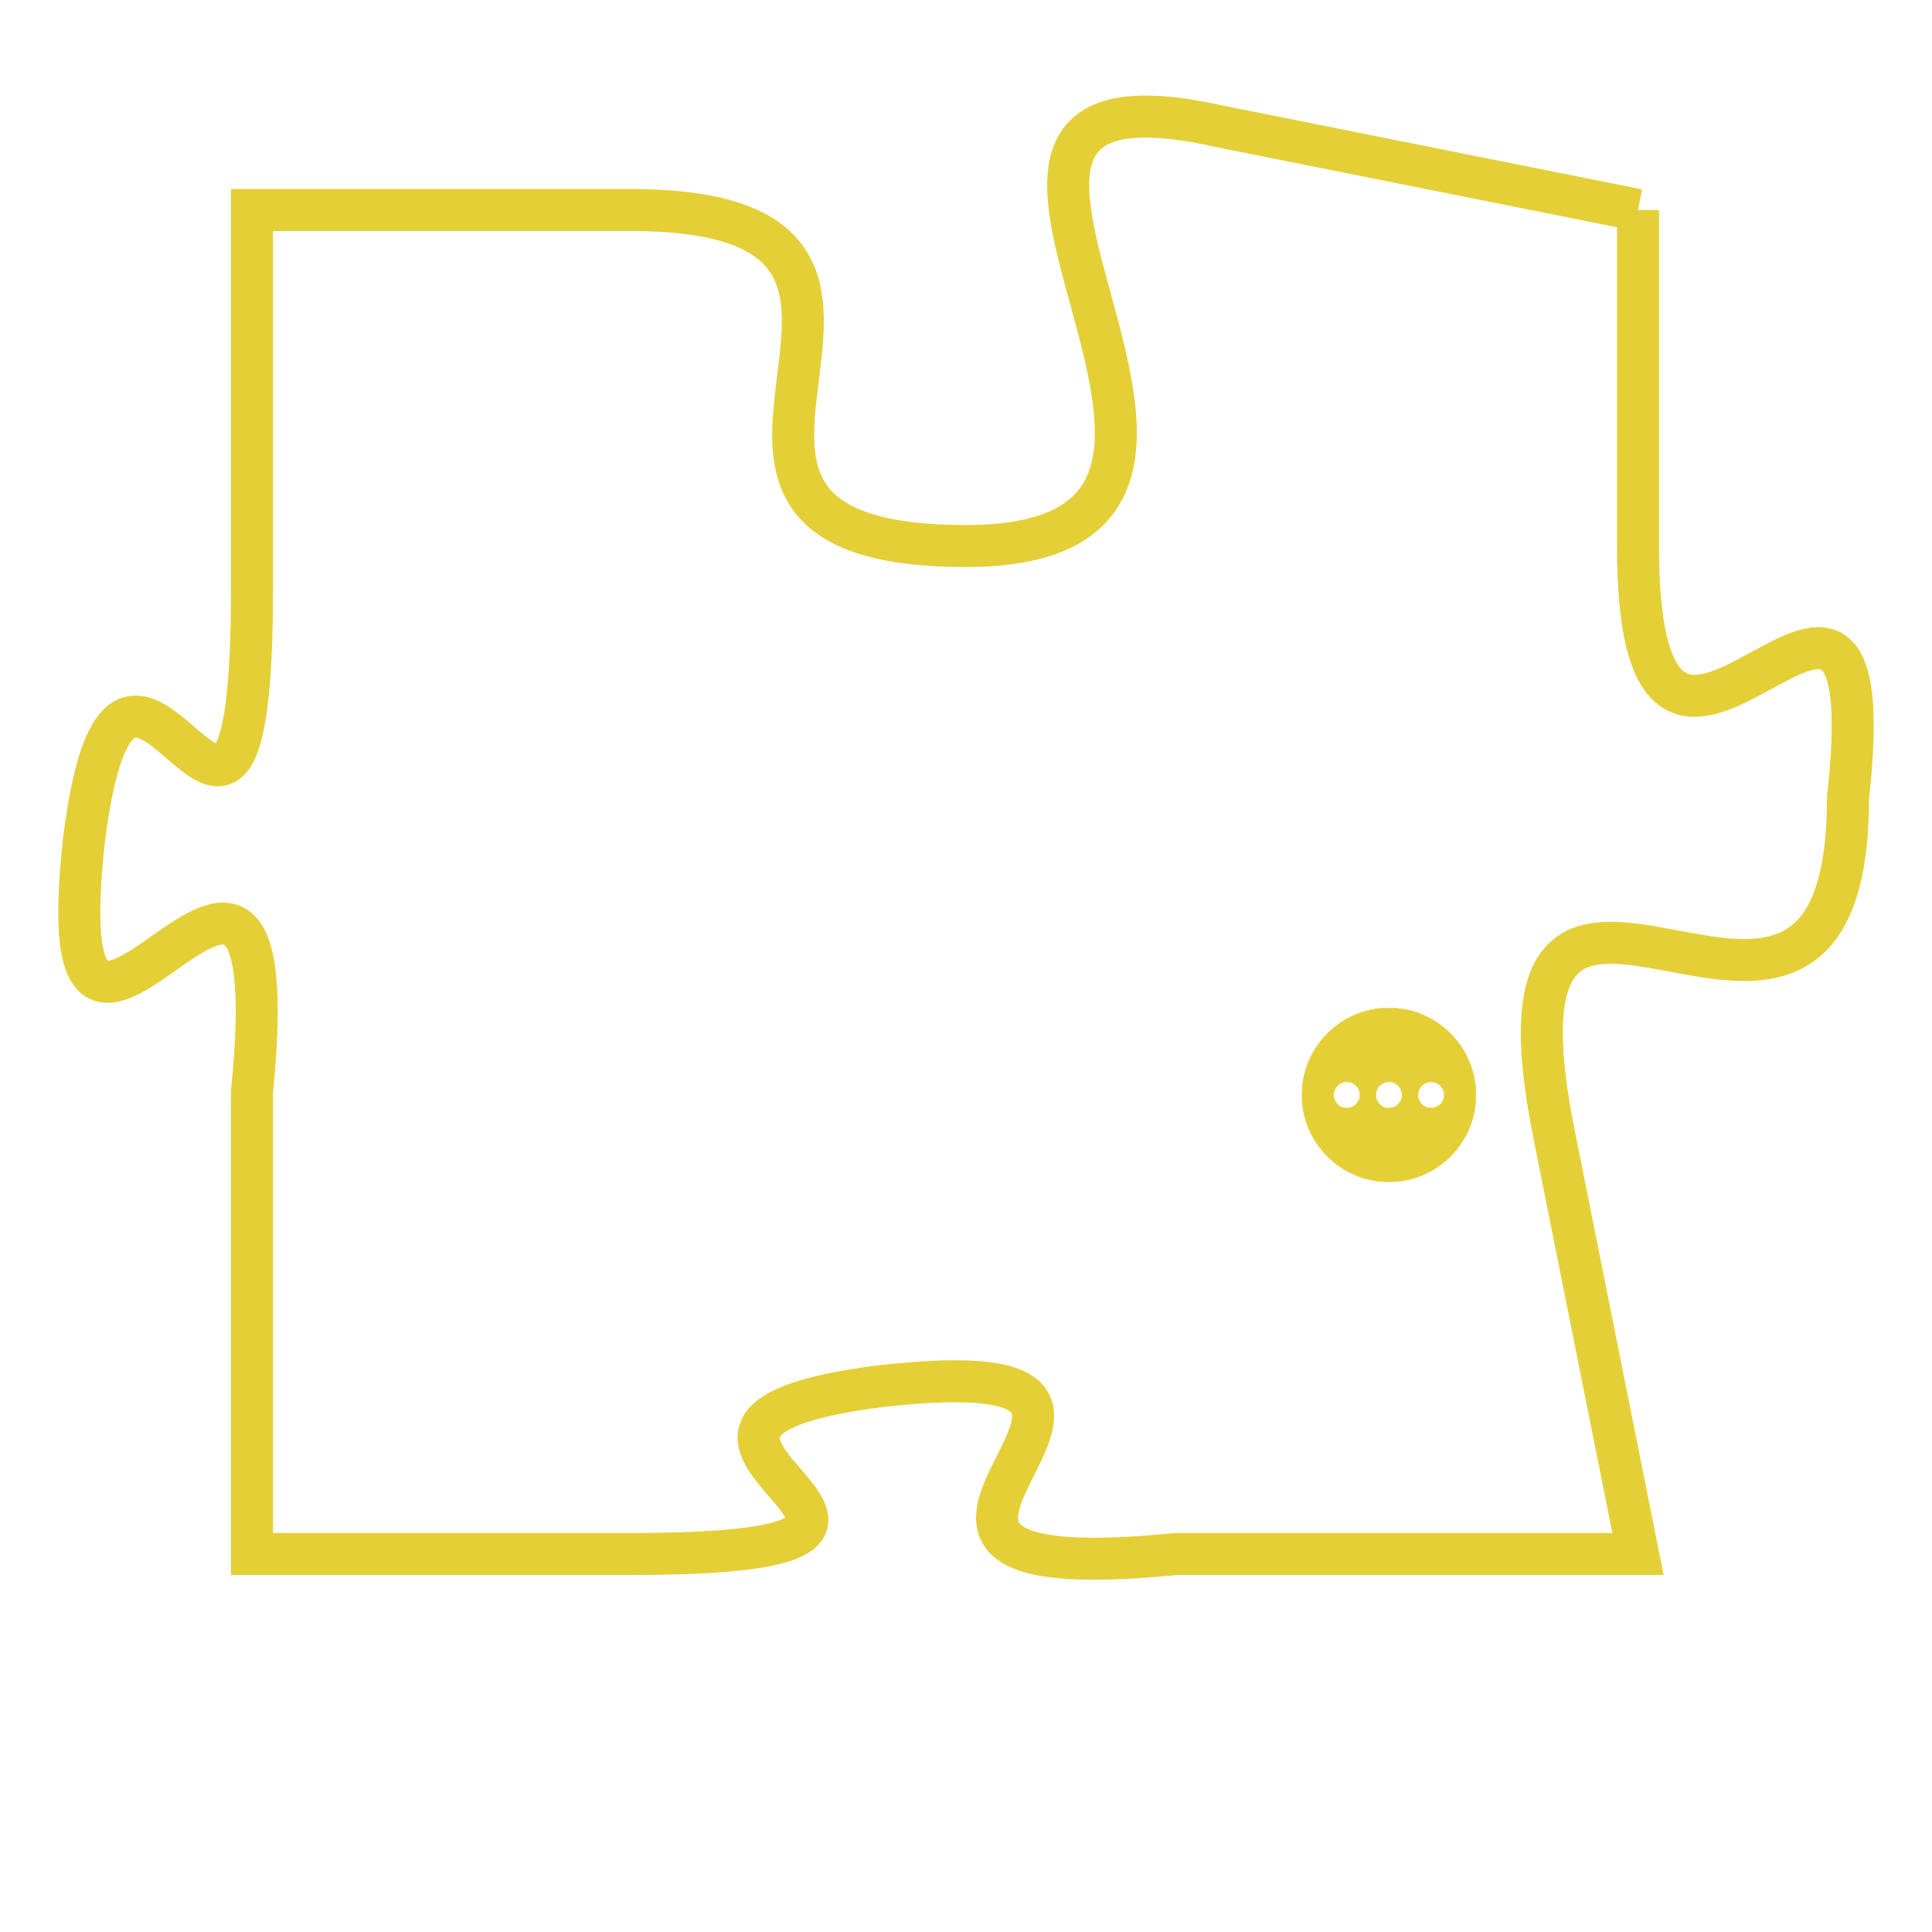 <svg version="1.1" xmlns="http://www.w3.org/2000/svg" xmlns:xlink="http://www.w3.org/1999/xlink" fill="transparent" x="0" y="0" width="350" height="350" preserveAspectRatio="xMinYMin slice"><style type="text/css">.links{fill:transparent;stroke: #E4CF37;}.links:hover{fill:#63D272; opacity:0.4;}</style><defs><g id="allt"><path id="t8183" d="M4092,1984 L4082,1982 C4073,1980 4085,1992 4076,1992 C4067,1992 4077,1984 4068,1984 L4059,1984 4059,1984 L4059,1993 C4059,2003 4056,1991 4055,1999 C4054,2008 4060,1995 4059,2005 L4059,2016 4059,2016 L4068,2016 C4078,2016 4066,2013 4074,2012 C4083,2011 4071,2017 4081,2016 L4092,2016 4092,2016 L4090,2006 C4088,1996 4097,2007 4097,1998 C4098,1989 4092,2001 4092,1992 L4092,1984"/></g><clipPath id="c" clipRule="evenodd" fill="transparent"><use href="#t8183"/></clipPath></defs><svg viewBox="4053 1979 46 39" preserveAspectRatio="xMinYMin meet"><svg width="4380" height="2430"><g><image crossorigin="anonymous" x="0" y="0" href="https://nftpuzzle.license-token.com/assets/completepuzzle.svg" width="100%" height="100%" /><g class="links"><use href="#t8183"/></g></g></svg><svg x="4084" y="2003" height="9%" width="9%" viewBox="0 0 330 330"><g><a xlink:href="https://nftpuzzle.license-token.com/" class="links"><title>See the most innovative NFT based token software licensing project</title><path fill="#E4CF37" id="more" d="M165,0C74.019,0,0,74.019,0,165s74.019,165,165,165s165-74.019,165-165S255.981,0,165,0z M85,190 c-13.785,0-25-11.215-25-25s11.215-25,25-25s25,11.215,25,25S98.785,190,85,190z M165,190c-13.785,0-25-11.215-25-25 s11.215-25,25-25s25,11.215,25,25S178.785,190,165,190z M245,190c-13.785,0-25-11.215-25-25s11.215-25,25-25 c13.785,0,25,11.215,25,25S258.785,190,245,190z"></path></a></g></svg></svg></svg>